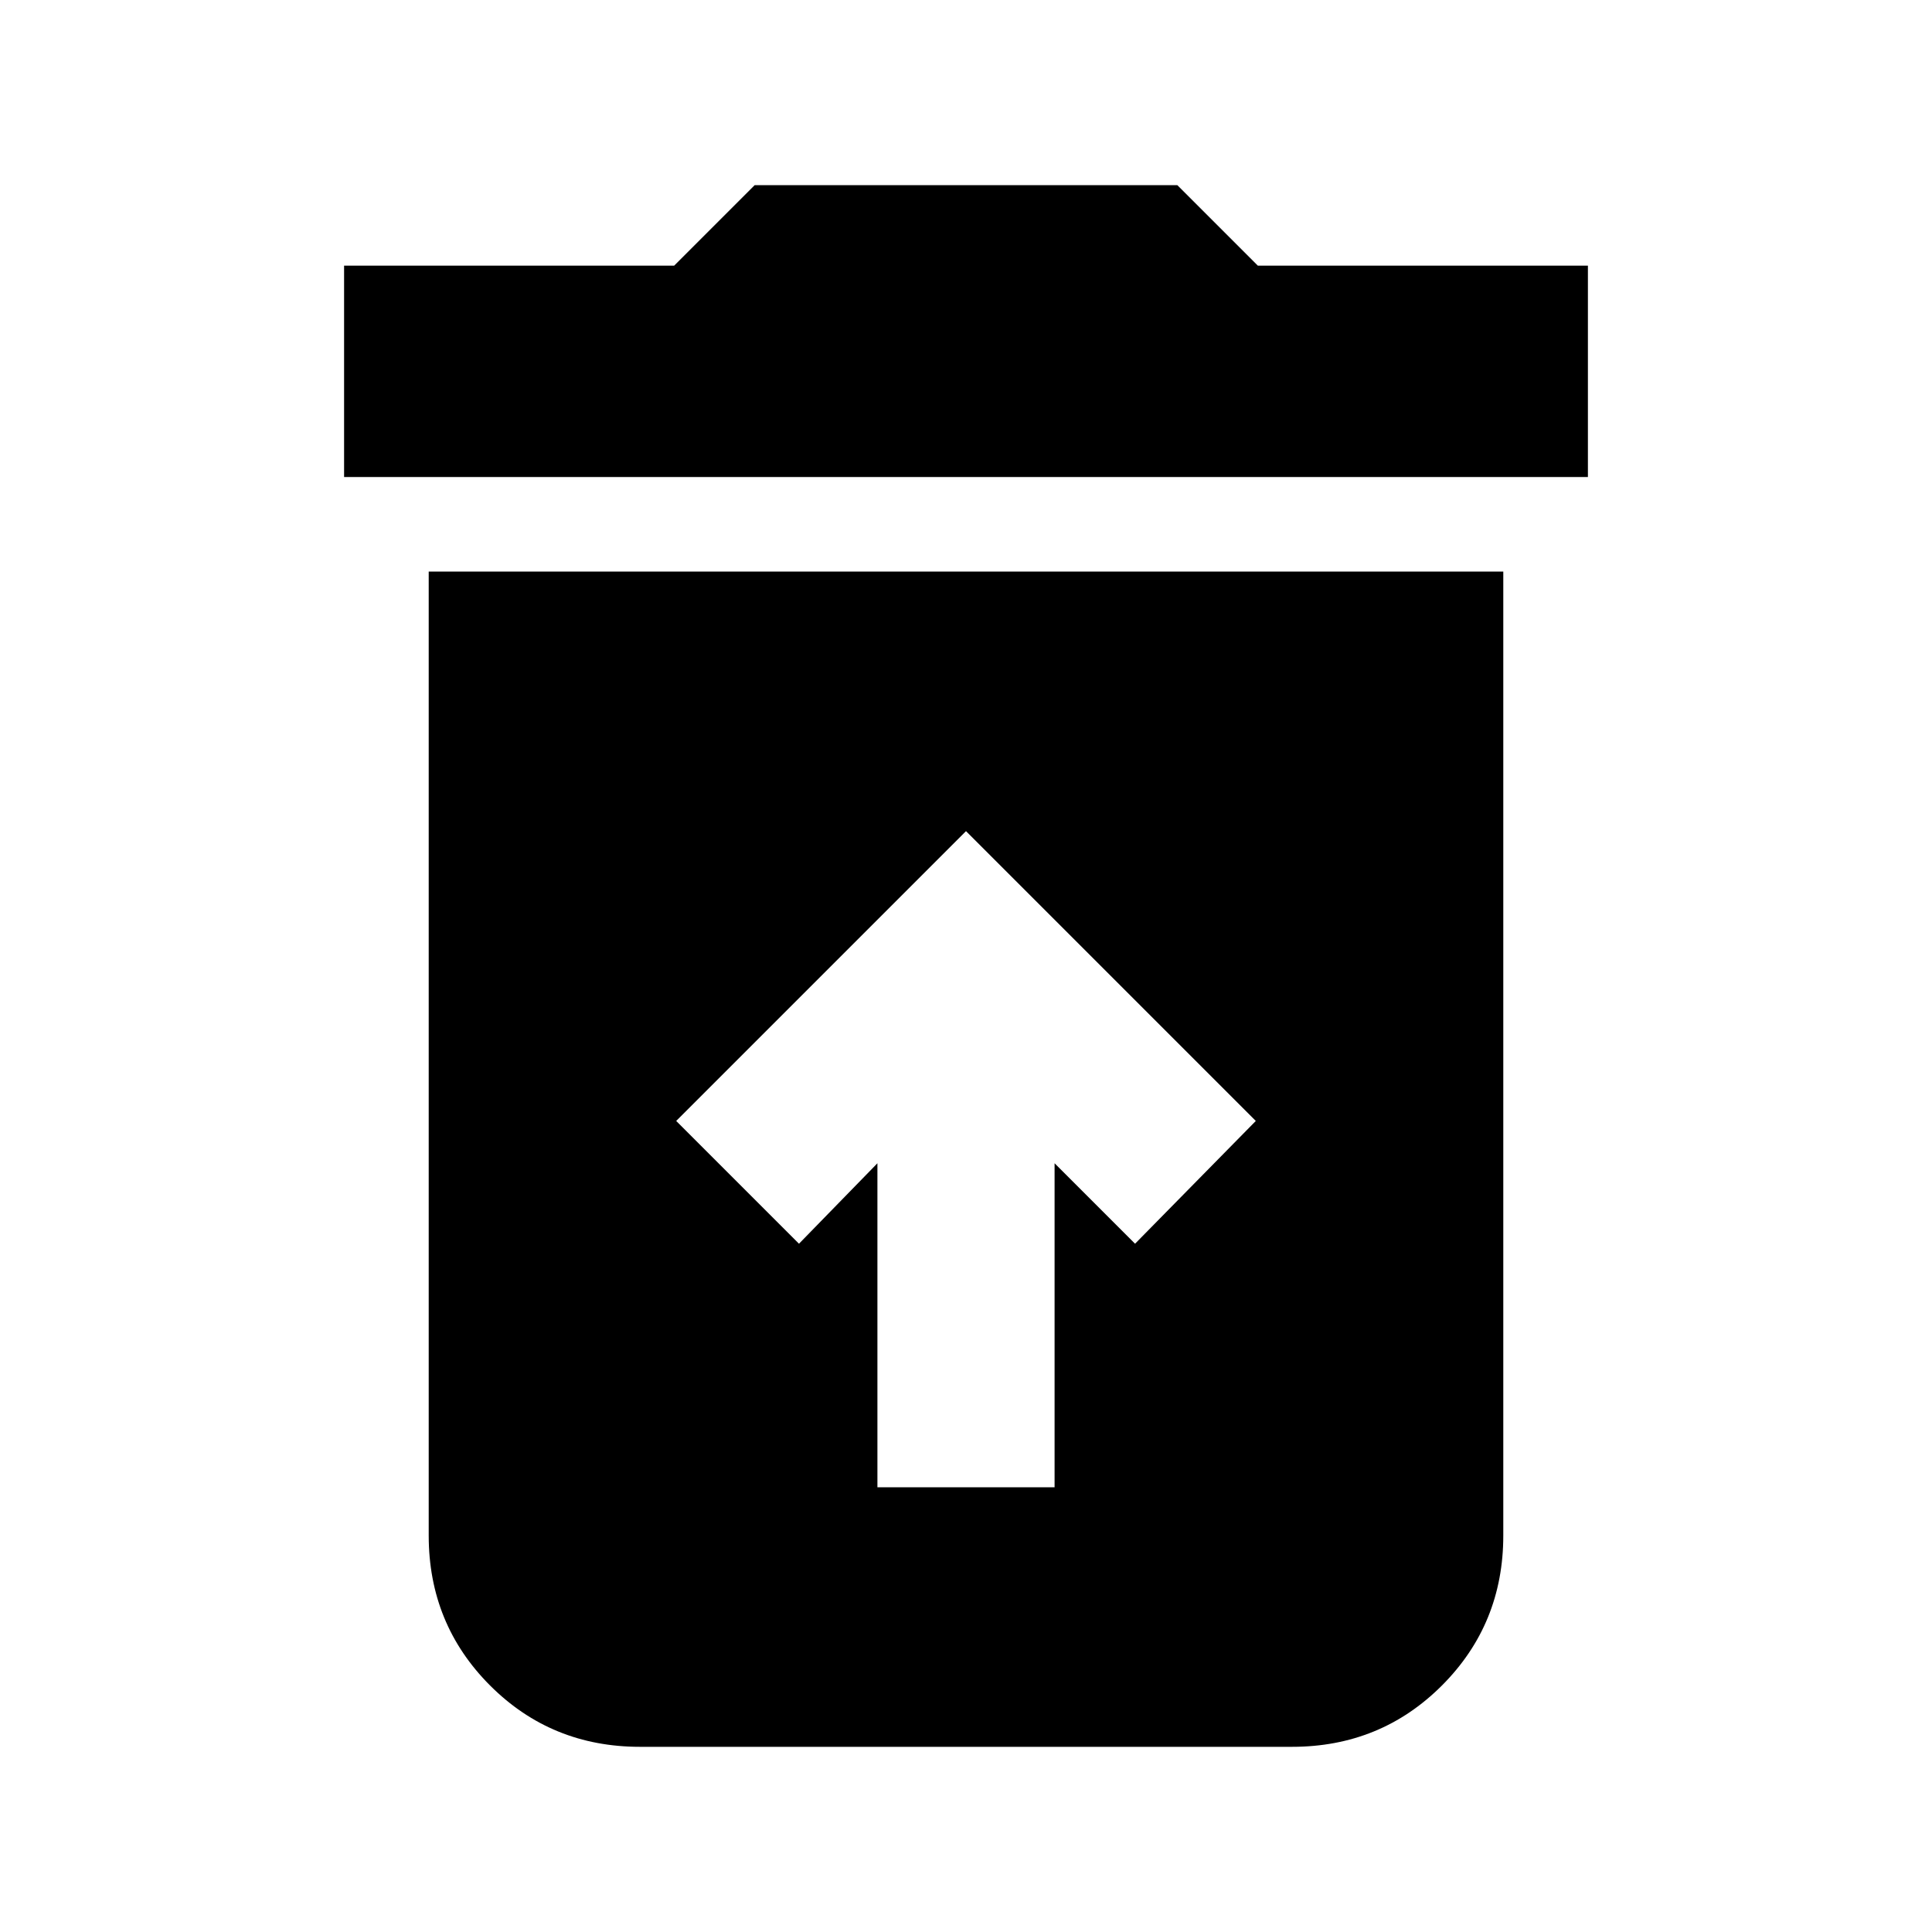 <svg xmlns="http://www.w3.org/2000/svg" height="20" width="20"><path d="M9.083 15.396H10.917V12.042L11.75 12.875L13 11.604L10 8.604L7 11.604L8.271 12.875L9.083 12.042ZM3.562 4.938V2.75H6.979L7.812 1.917H12.188L13.021 2.75H16.438V4.938ZM6.625 18.083Q5.708 18.083 5.073 17.448Q4.438 16.812 4.438 15.896V5.917H15.562V15.896Q15.562 16.812 14.927 17.448Q14.292 18.083 13.375 18.083Z"/></svg>